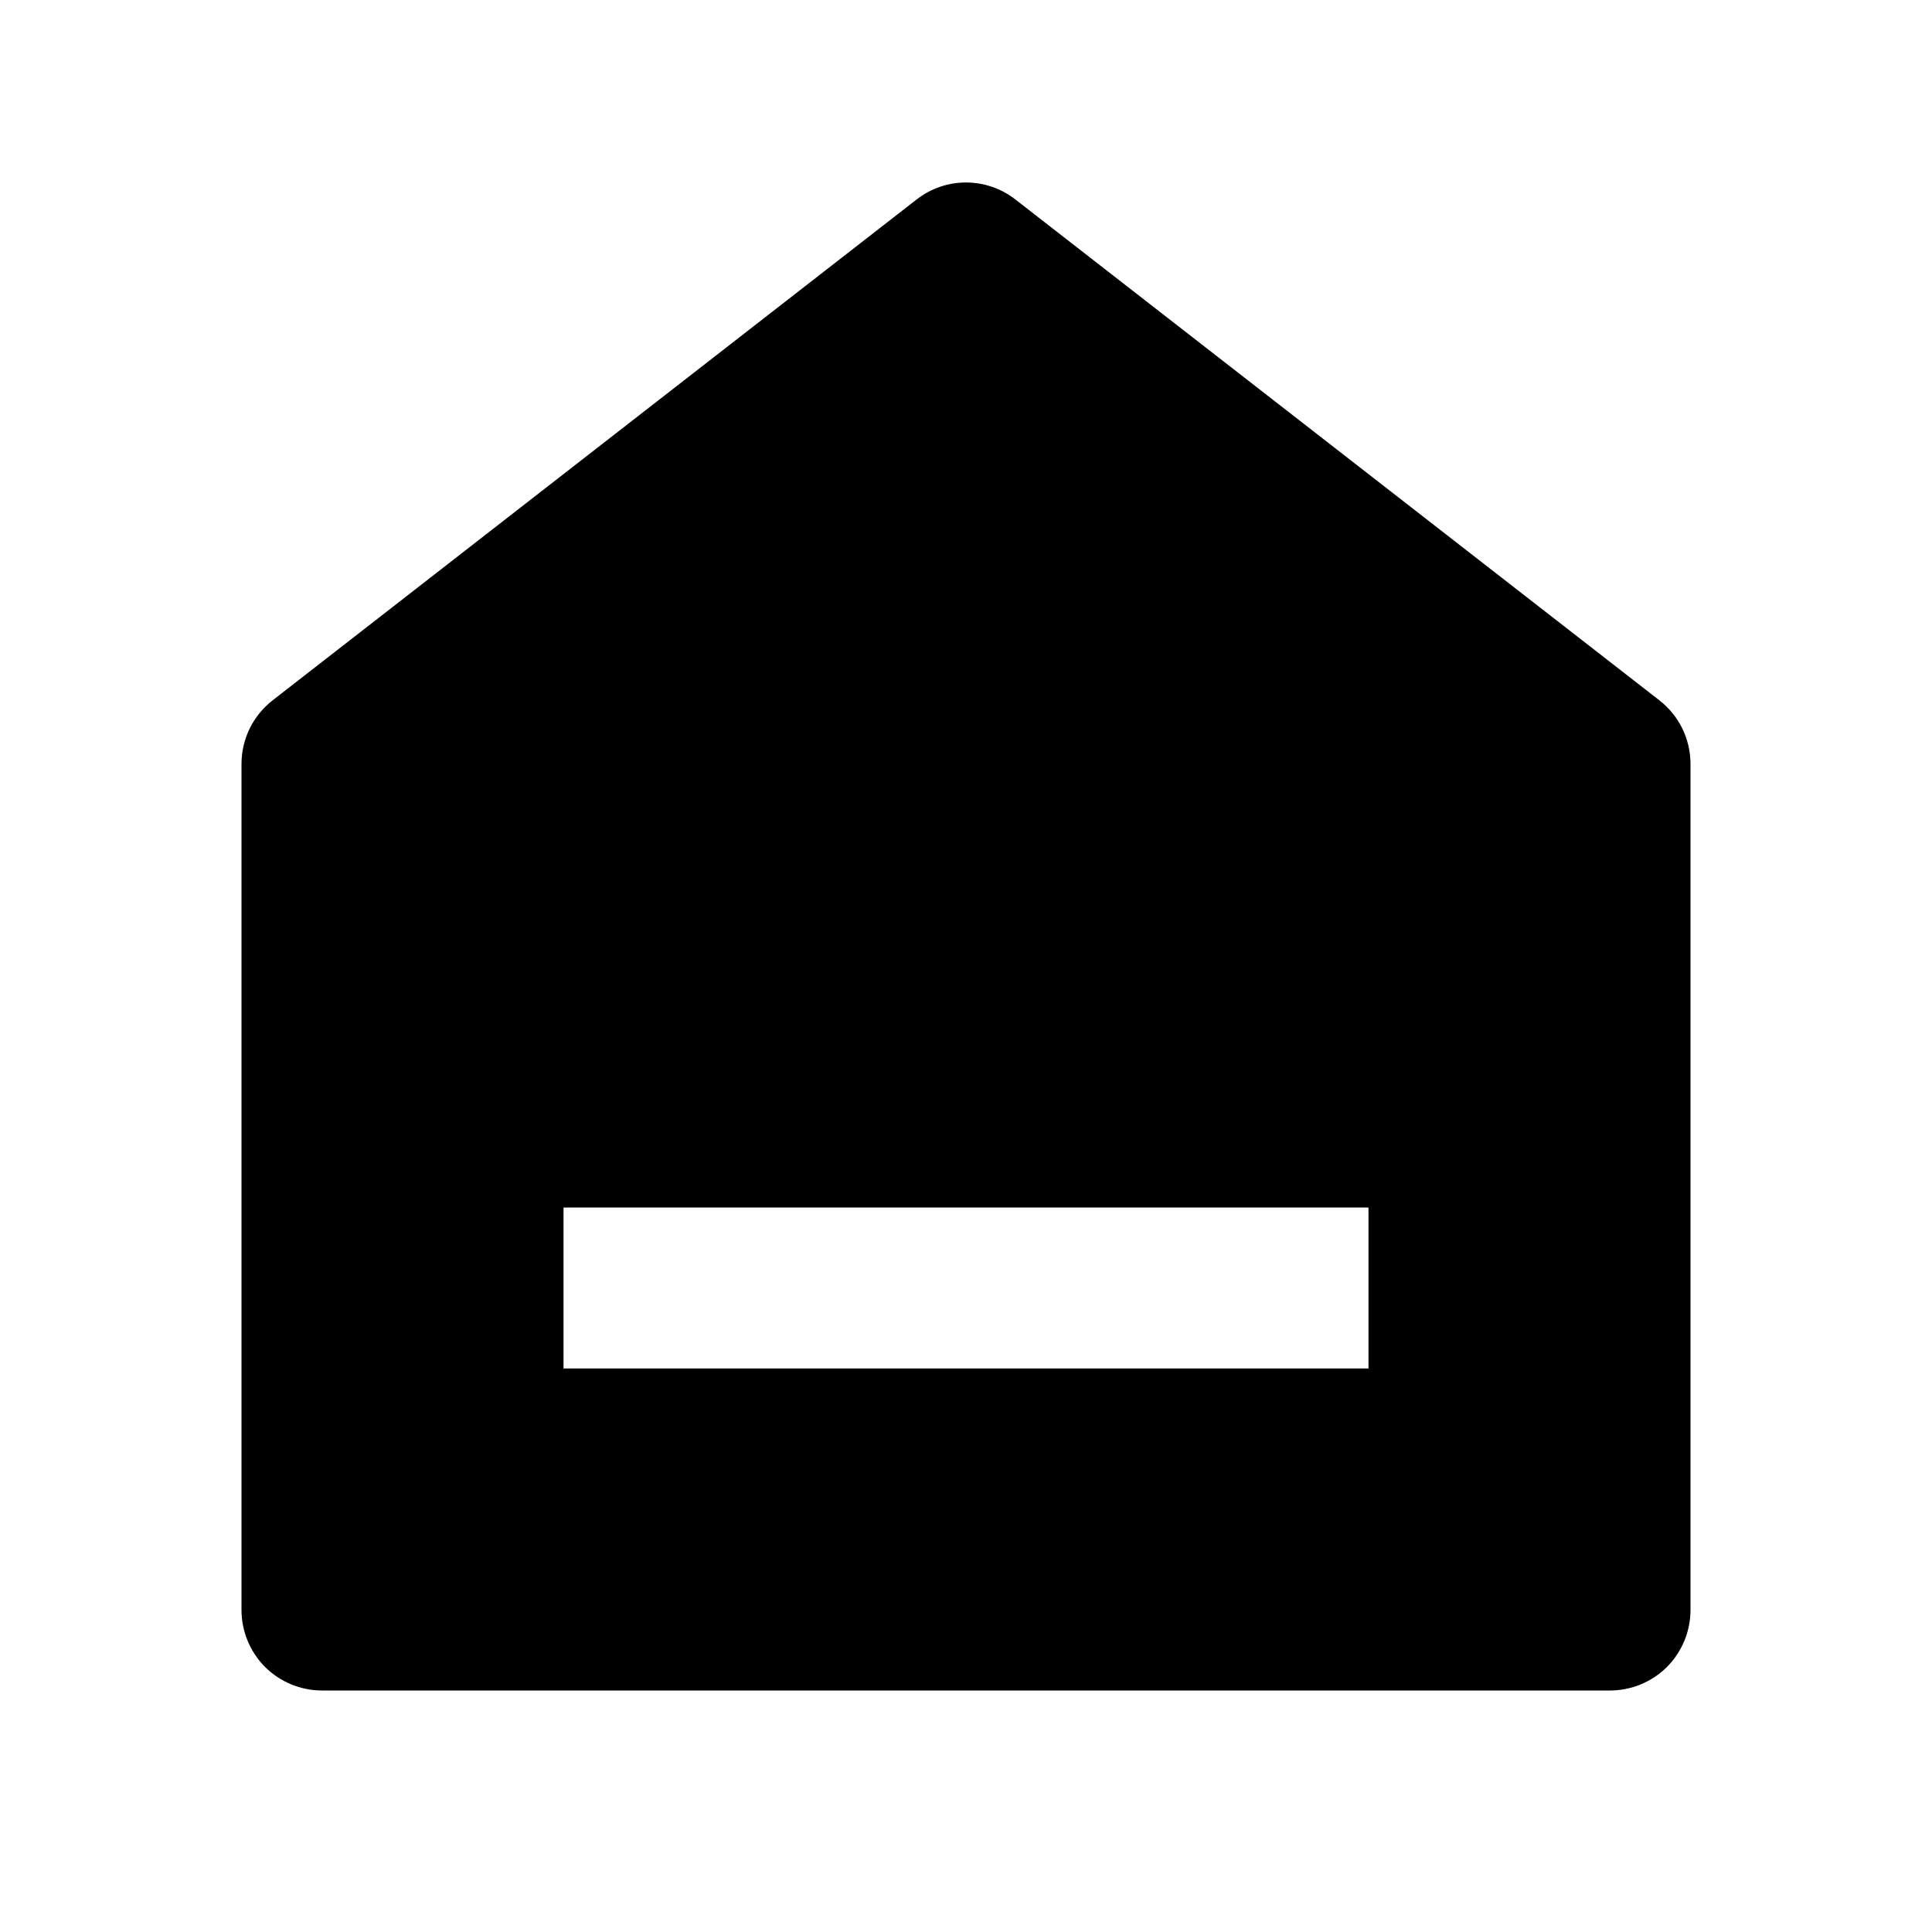 <svg width="22" height="22" viewBox="0 0 22 22" fill="none" xmlns="http://www.w3.org/2000/svg">
<path d="M19.25 18.333C19.25 18.576 19.153 18.81 18.982 18.982C18.81 19.153 18.576 19.25 18.333 19.25H3.667C3.424 19.25 3.19 19.153 3.018 18.982C2.847 18.81 2.75 18.576 2.75 18.333V8.699C2.75 8.559 2.782 8.422 2.843 8.296C2.904 8.171 2.994 8.061 3.104 7.975L10.437 2.272C10.598 2.146 10.796 2.078 11 2.078C11.204 2.078 11.402 2.146 11.563 2.272L18.896 7.975C19.006 8.061 19.096 8.171 19.157 8.296C19.218 8.422 19.25 8.559 19.25 8.699V18.333ZM6.417 13.75V15.583H15.583V13.75H6.417Z" fill="currentColor"/>
</svg>
